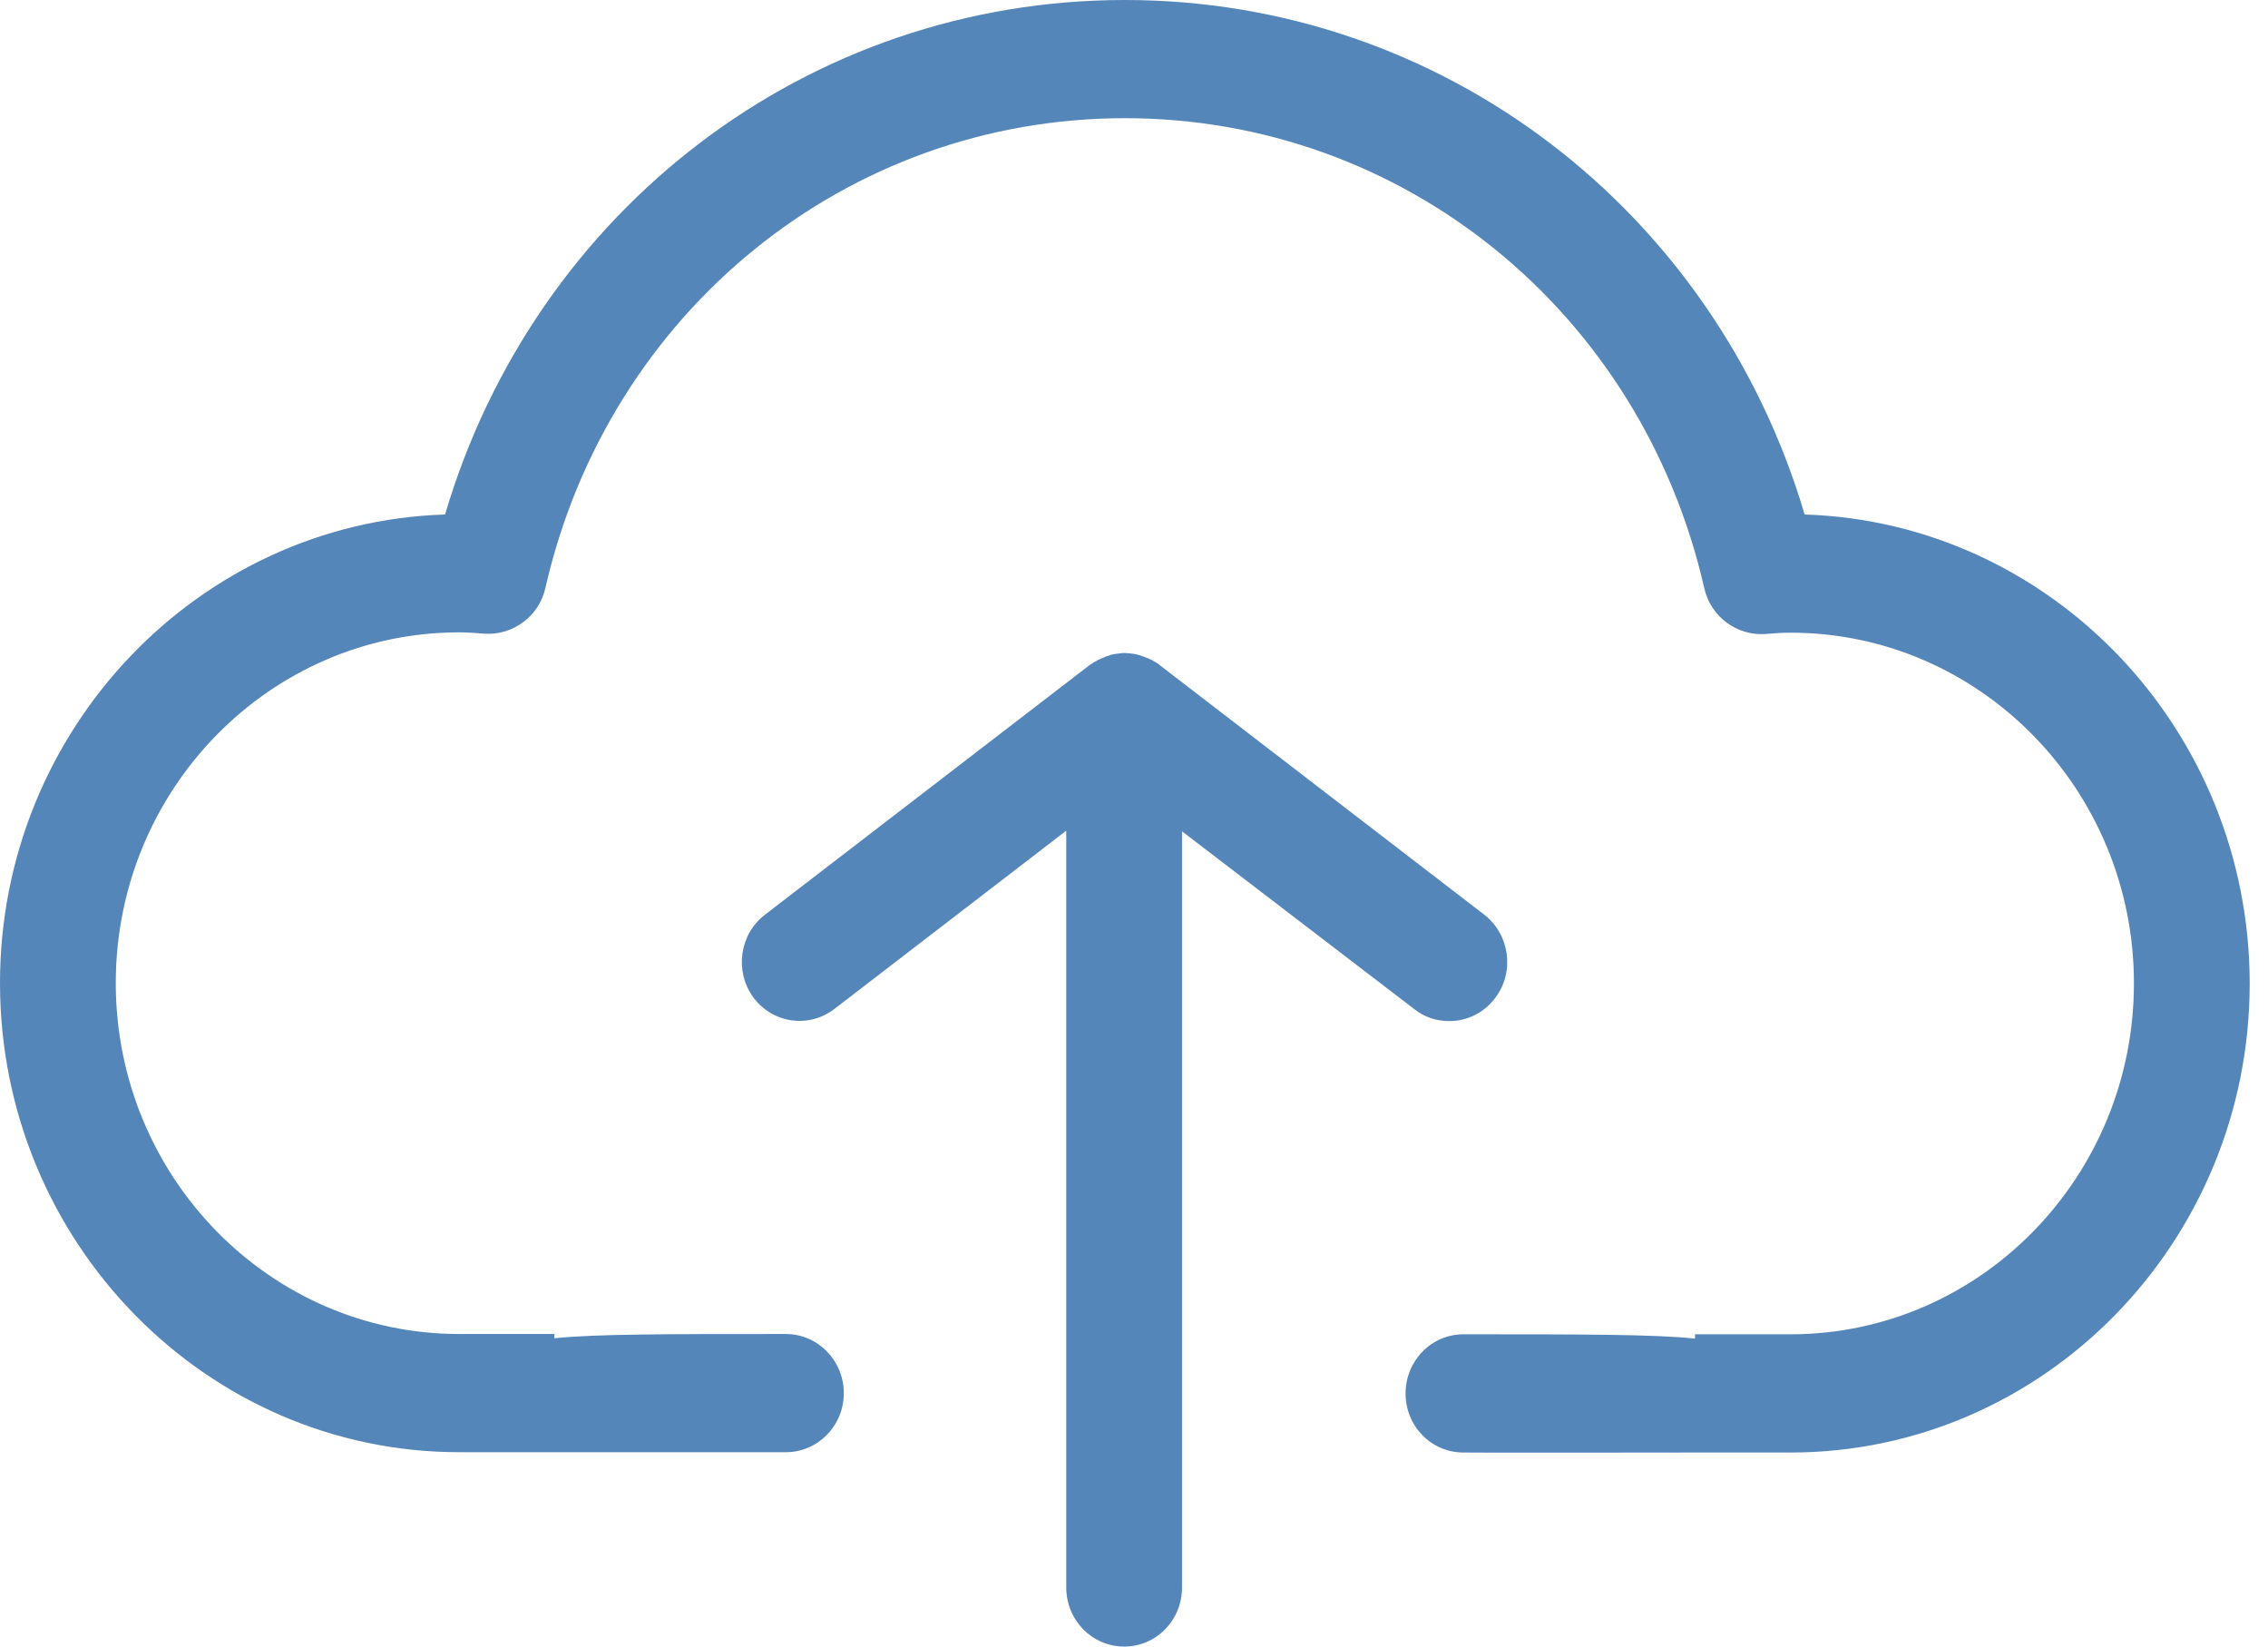 <svg width="62" height="45" viewBox="0 0 62 45" fill="none" xmlns="http://www.w3.org/2000/svg">
<path d="M49.333 14.061C46.863 5.716 39.391 0 30.75 0C22.1 0 14.636 5.716 12.166 14.061C5.424 14.276 0 19.938 0 26.865C0 33.936 5.635 39.688 12.553 39.688H15.155C15.164 39.688 15.173 39.688 15.173 39.688C15.454 39.688 21.476 39.688 21.485 39.688C22.355 39.688 23.067 38.97 23.067 38.073C23.067 37.184 22.355 36.458 21.485 36.458C18.197 36.458 16.28 36.458 15.155 36.574V36.458H12.553C7.375 36.458 3.165 32.159 3.165 26.865C3.165 21.58 7.375 17.282 12.553 17.282C12.782 17.282 13.01 17.3 13.239 17.318C14.012 17.372 14.733 16.851 14.909 16.071C16.632 8.515 23.146 3.23 30.75 3.23C38.354 3.23 44.868 8.515 46.591 16.08C46.767 16.86 47.487 17.381 48.261 17.327C48.481 17.309 48.709 17.291 48.947 17.291C54.124 17.291 58.335 21.589 58.335 26.874C58.335 32.168 54.124 36.466 48.947 36.466H46.336V36.583C45.211 36.466 43.294 36.466 40.007 36.466C39.127 36.466 38.424 37.193 38.424 38.082C38.424 38.979 39.127 39.697 40.007 39.697C40.015 39.706 46.037 39.697 46.318 39.697C46.327 39.697 46.336 39.697 46.336 39.697H48.947C55.874 39.697 61.5 33.945 61.5 26.874C61.491 19.938 56.076 14.276 49.333 14.061Z" fill="#5586BA"/>
<path d="M38.668 27.583C38.95 27.808 39.284 27.906 39.618 27.906C40.101 27.906 40.576 27.682 40.884 27.26C41.411 26.552 41.27 25.538 40.576 24.999L31.706 18.18C31.697 18.171 31.689 18.171 31.689 18.162C31.662 18.144 31.636 18.126 31.609 18.108C31.601 18.099 31.592 18.099 31.574 18.09C31.548 18.072 31.513 18.054 31.486 18.036H31.477C31.407 18 31.346 17.973 31.267 17.946C31.258 17.946 31.249 17.937 31.24 17.937C31.214 17.928 31.187 17.919 31.161 17.91C31.143 17.901 31.126 17.901 31.099 17.892C31.073 17.884 31.047 17.884 31.029 17.875C31.003 17.875 30.985 17.866 30.959 17.866C30.933 17.866 30.915 17.857 30.889 17.857C30.853 17.857 30.818 17.848 30.774 17.848C30.765 17.848 30.757 17.848 30.748 17.848C30.739 17.848 30.721 17.848 30.713 17.848C30.678 17.848 30.642 17.848 30.607 17.857C30.581 17.857 30.563 17.866 30.537 17.866C30.511 17.866 30.493 17.875 30.467 17.875C30.44 17.884 30.414 17.884 30.387 17.892C30.37 17.892 30.352 17.901 30.335 17.91C30.308 17.919 30.273 17.928 30.247 17.937C30.238 17.937 30.238 17.937 30.229 17.946C30.159 17.973 30.089 18 30.018 18.036C30.009 18.036 30.009 18.036 30.001 18.045C29.974 18.063 29.948 18.081 29.922 18.09C29.904 18.099 29.895 18.108 29.878 18.117C29.851 18.135 29.834 18.153 29.807 18.162C29.799 18.171 29.79 18.171 29.781 18.18L20.911 24.999C20.208 25.538 20.076 26.552 20.595 27.26C21.122 27.969 22.107 28.113 22.81 27.574L29.148 22.702V43.385C29.148 44.282 29.86 45 30.73 45C31.609 45 32.313 44.282 32.313 43.385V22.72L38.668 27.583Z" fill="#5586BA"/>
</svg>
